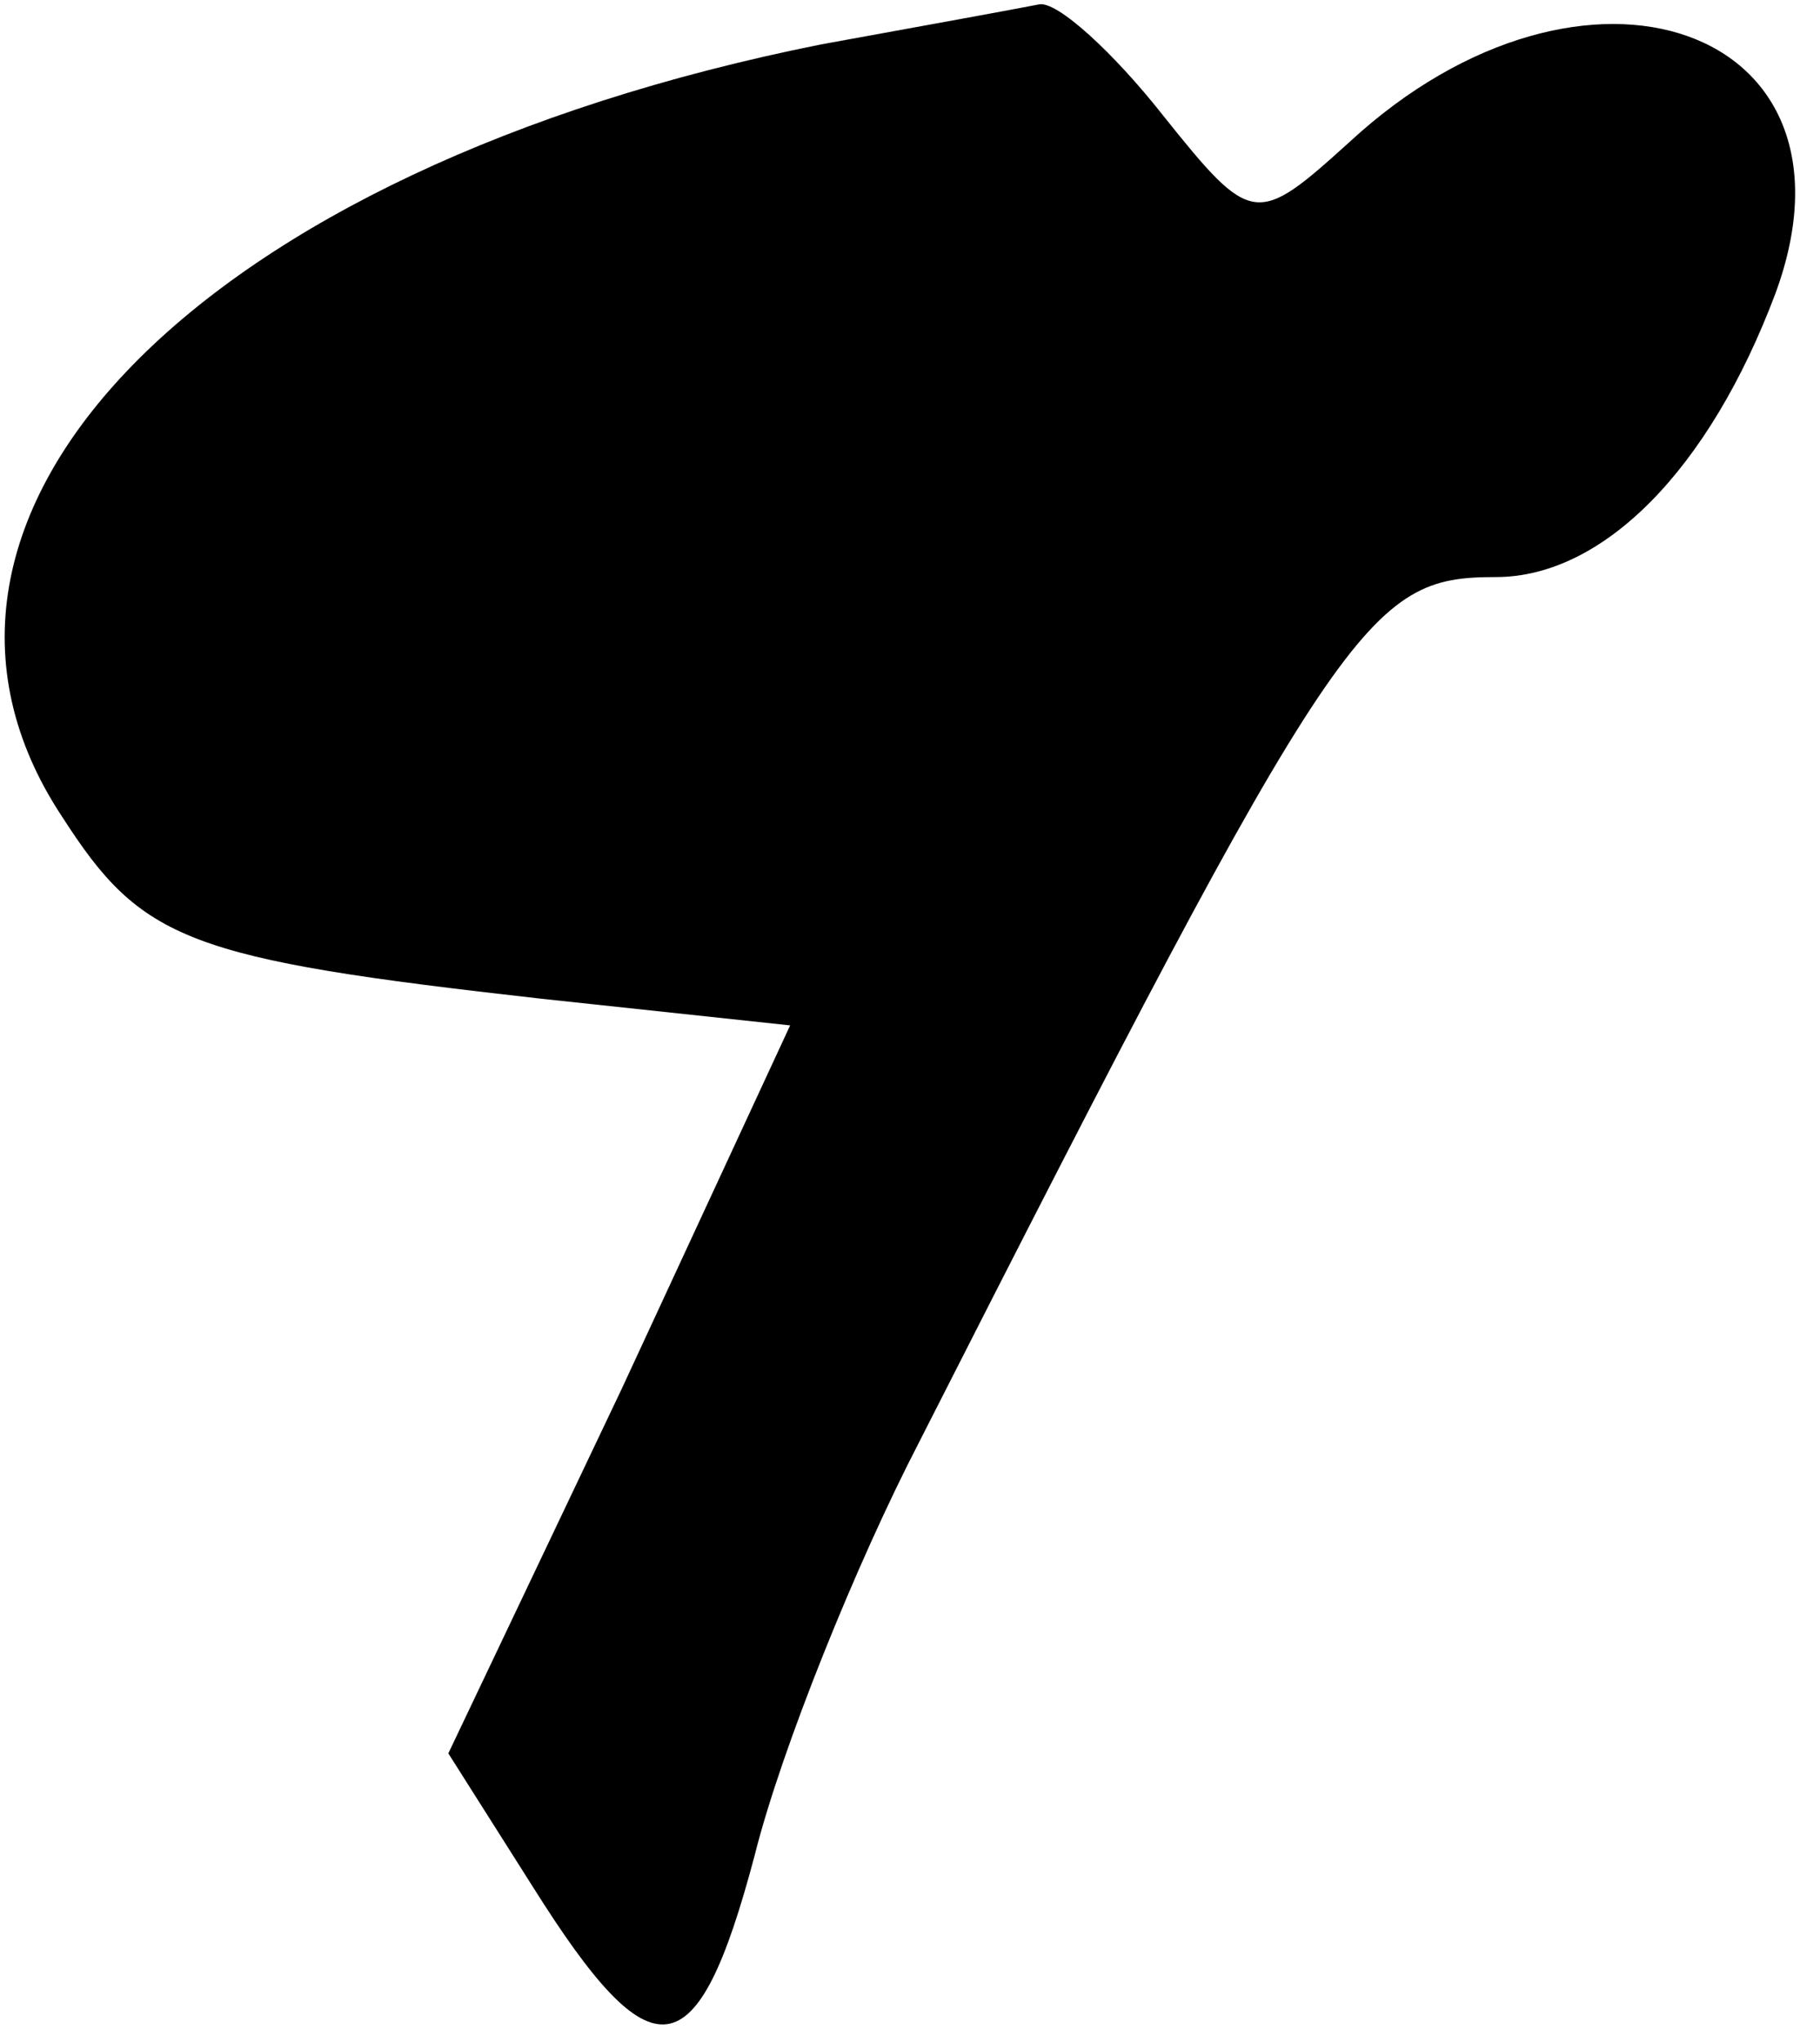 <?xml version="1.0" standalone="no"?>
<!DOCTYPE svg PUBLIC "-//W3C//DTD SVG 20010904//EN"
 "http://www.w3.org/TR/2001/REC-SVG-20010904/DTD/svg10.dtd">
<svg version="1.0" xmlns="http://www.w3.org/2000/svg"
 width="41pt" height="46pt" viewBox="0 0 41 46"
 preserveAspectRatio="xMidYMid meet">
<g transform="translate(0,46) scale(0.1,-0.1)"
fill="#000000" stroke="none">
<path fill="#000000" stroke="none" d="M185 450 c-140 -28 -216 -106 -171
-174 18 -28 28 -32 108 -41 l56 -6 -38 -82 -39 -82 19 -30 c27 -43 37 -42 50
7 6 24 23 66 37 93 95 187 101 195 130 195 24 0 48 24 63 64 22 60 -43 83 -96
34 -21 -19 -22 -19 -42 6 -11 14 -24 26 -28 25 -5 -1 -27 -5 -49 -9z"/>
</g>
</svg>
